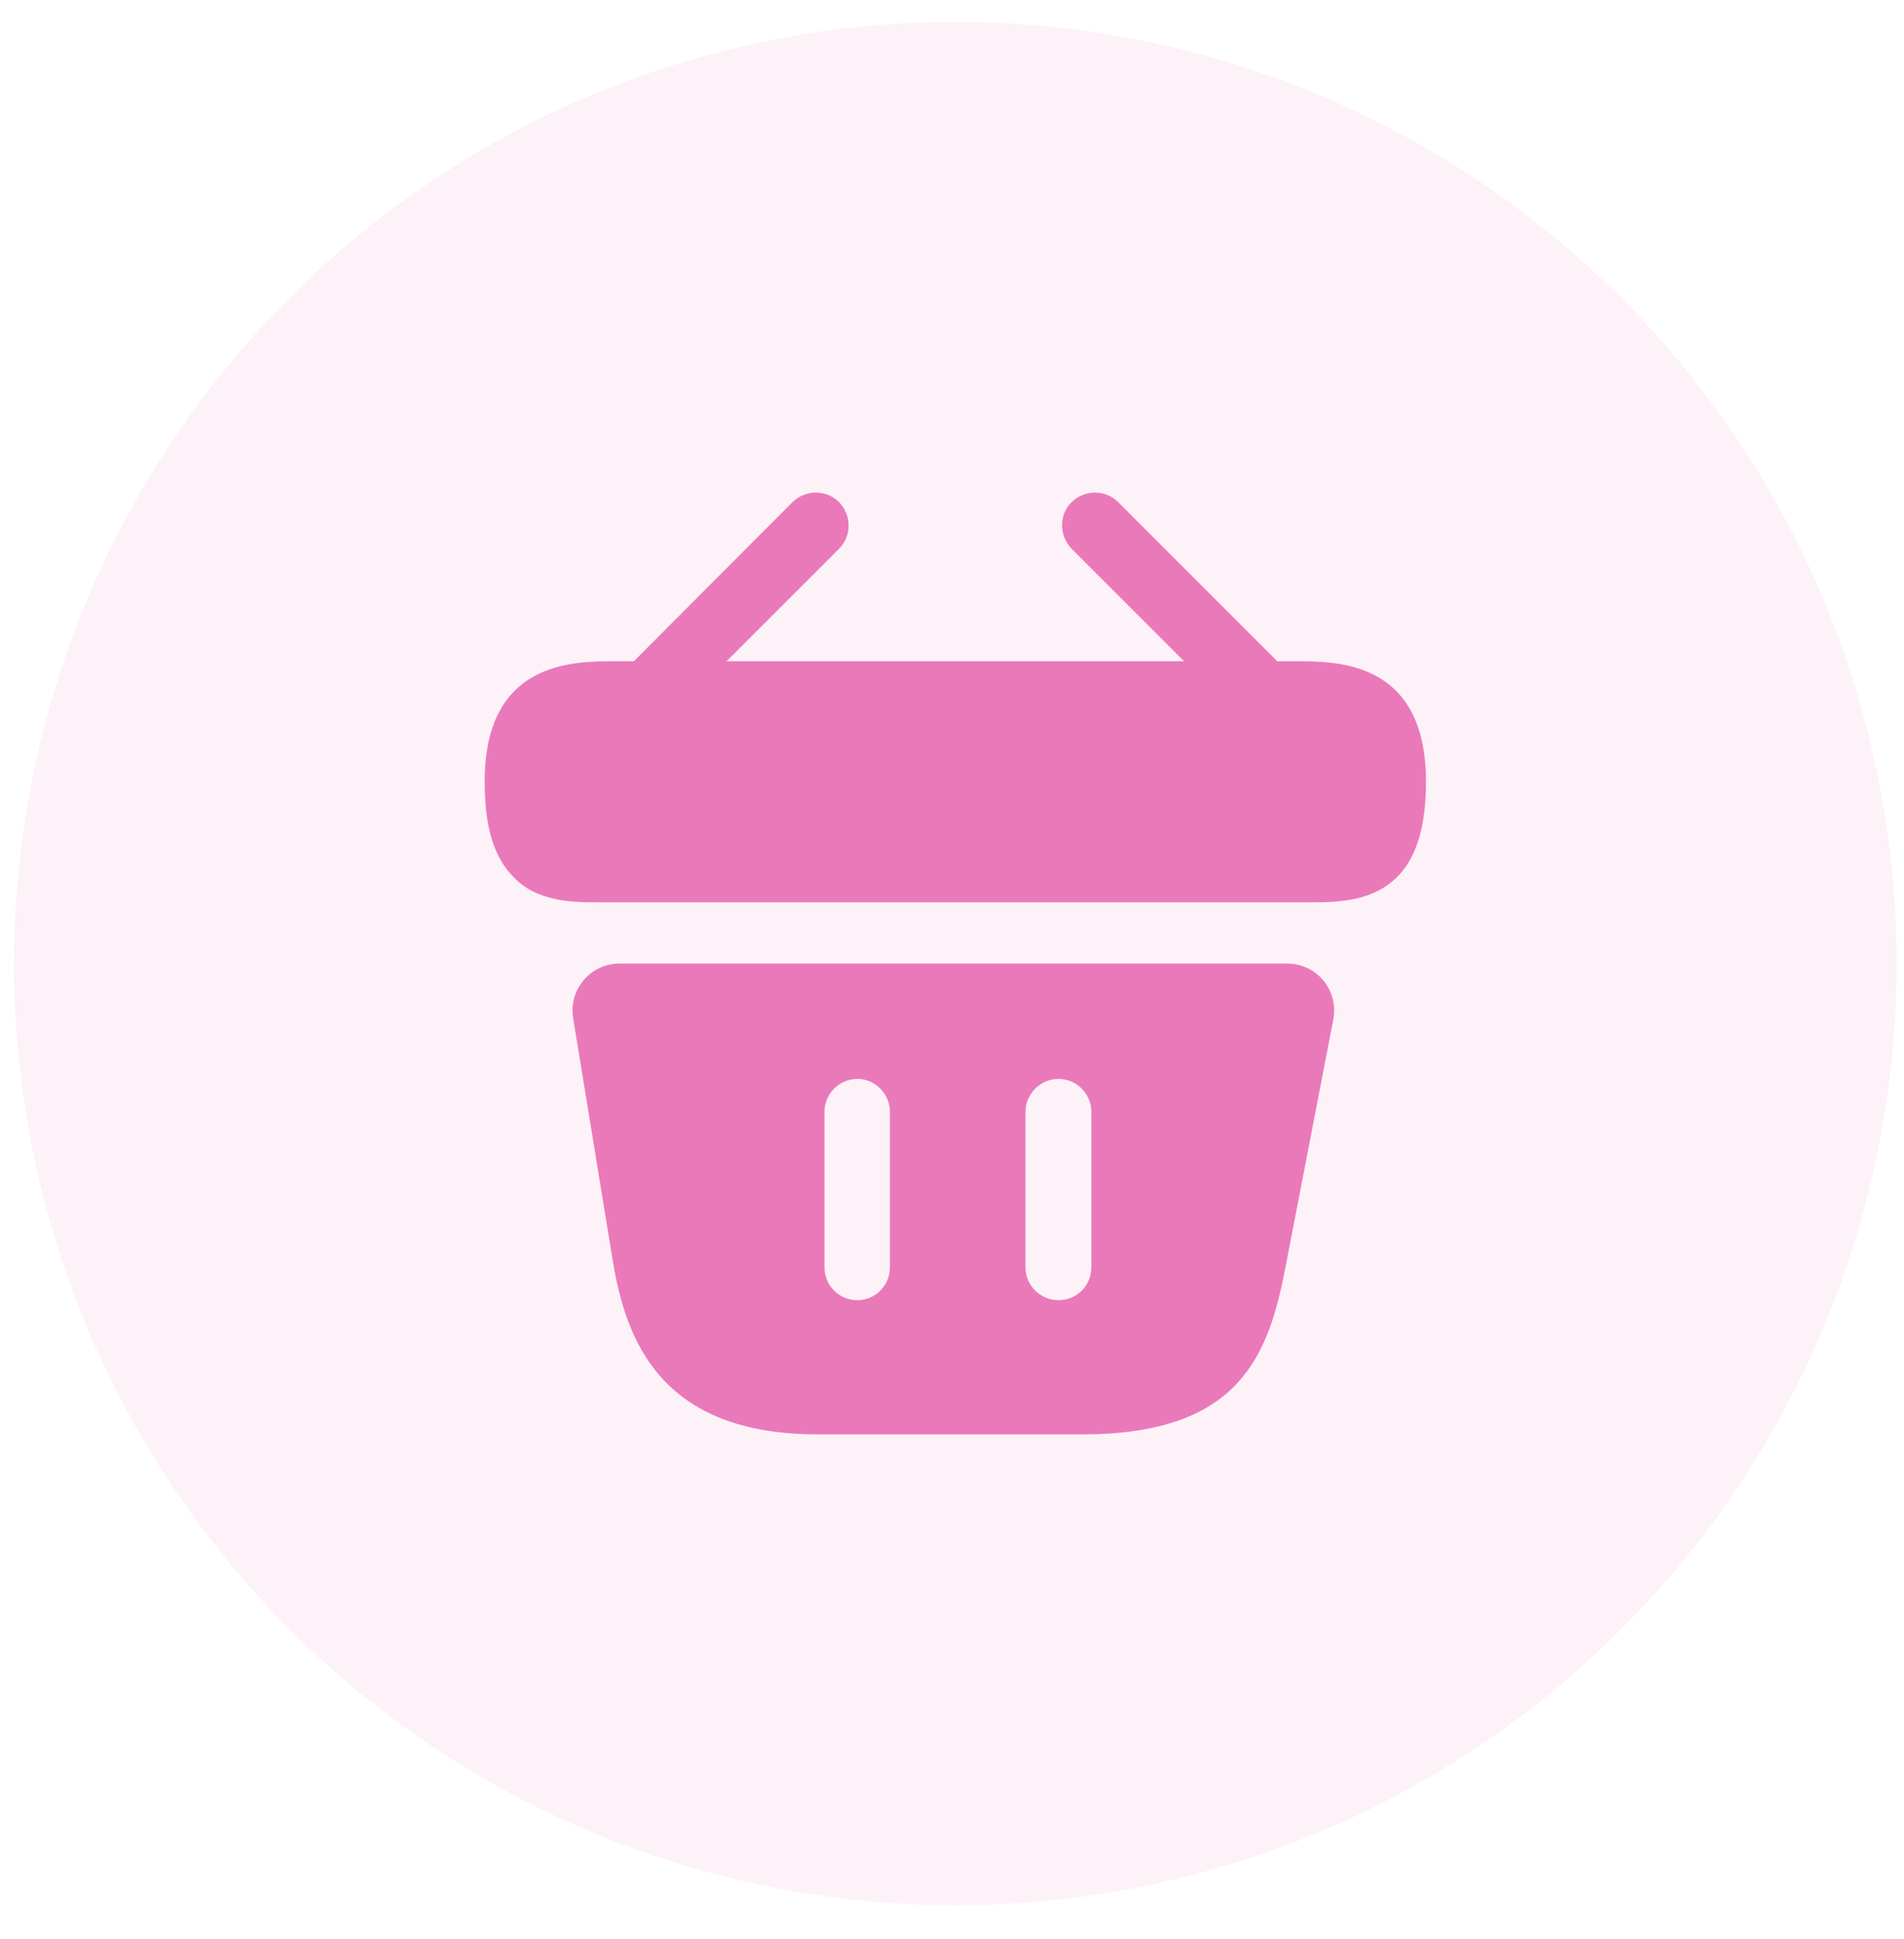 <svg width="55" height="56" viewBox="0 0 55 56" fill="none" xmlns="http://www.w3.org/2000/svg">
<circle opacity="0.1" cx="27.596" cy="27.823" r="27.192" fill="#EA79BA"/>
<path d="M37.44 19.094H36.896L32.3 14.499C31.933 14.132 31.335 14.132 30.954 14.499C30.587 14.866 30.587 15.464 30.954 15.845L34.204 19.094H20.988L24.238 15.845C24.605 15.478 24.605 14.879 24.238 14.499C23.871 14.132 23.273 14.132 22.892 14.499L18.31 19.094H17.766C16.543 19.094 14 19.094 14 22.575C14 23.894 14.272 24.764 14.843 25.335C15.169 25.675 15.563 25.851 15.985 25.947C16.379 26.042 16.801 26.055 17.209 26.055H37.983C38.405 26.055 38.799 26.028 39.18 25.947C40.322 25.675 41.192 24.859 41.192 22.575C41.192 19.094 38.65 19.094 37.44 19.094Z" fill="#EA79BA"/>
<path d="M37.182 27.823H17.902C17.059 27.823 16.42 28.57 16.556 29.4L17.698 36.388C18.079 38.727 19.099 41.419 23.626 41.419H31.254C35.836 41.419 36.651 39.121 37.141 36.551L38.514 29.441C38.677 28.598 38.038 27.823 37.182 27.823ZM25.706 36.592C25.706 37.123 25.285 37.544 24.768 37.544C24.238 37.544 23.817 37.123 23.817 36.592V32.105C23.817 31.589 24.238 31.154 24.768 31.154C25.285 31.154 25.706 31.589 25.706 32.105V36.592ZM31.526 36.592C31.526 37.123 31.104 37.544 30.574 37.544C30.057 37.544 29.622 37.123 29.622 36.592V32.105C29.622 31.589 30.057 31.154 30.574 31.154C31.104 31.154 31.526 31.589 31.526 32.105V36.592Z" fill="#EA79BA"/>
</svg>
